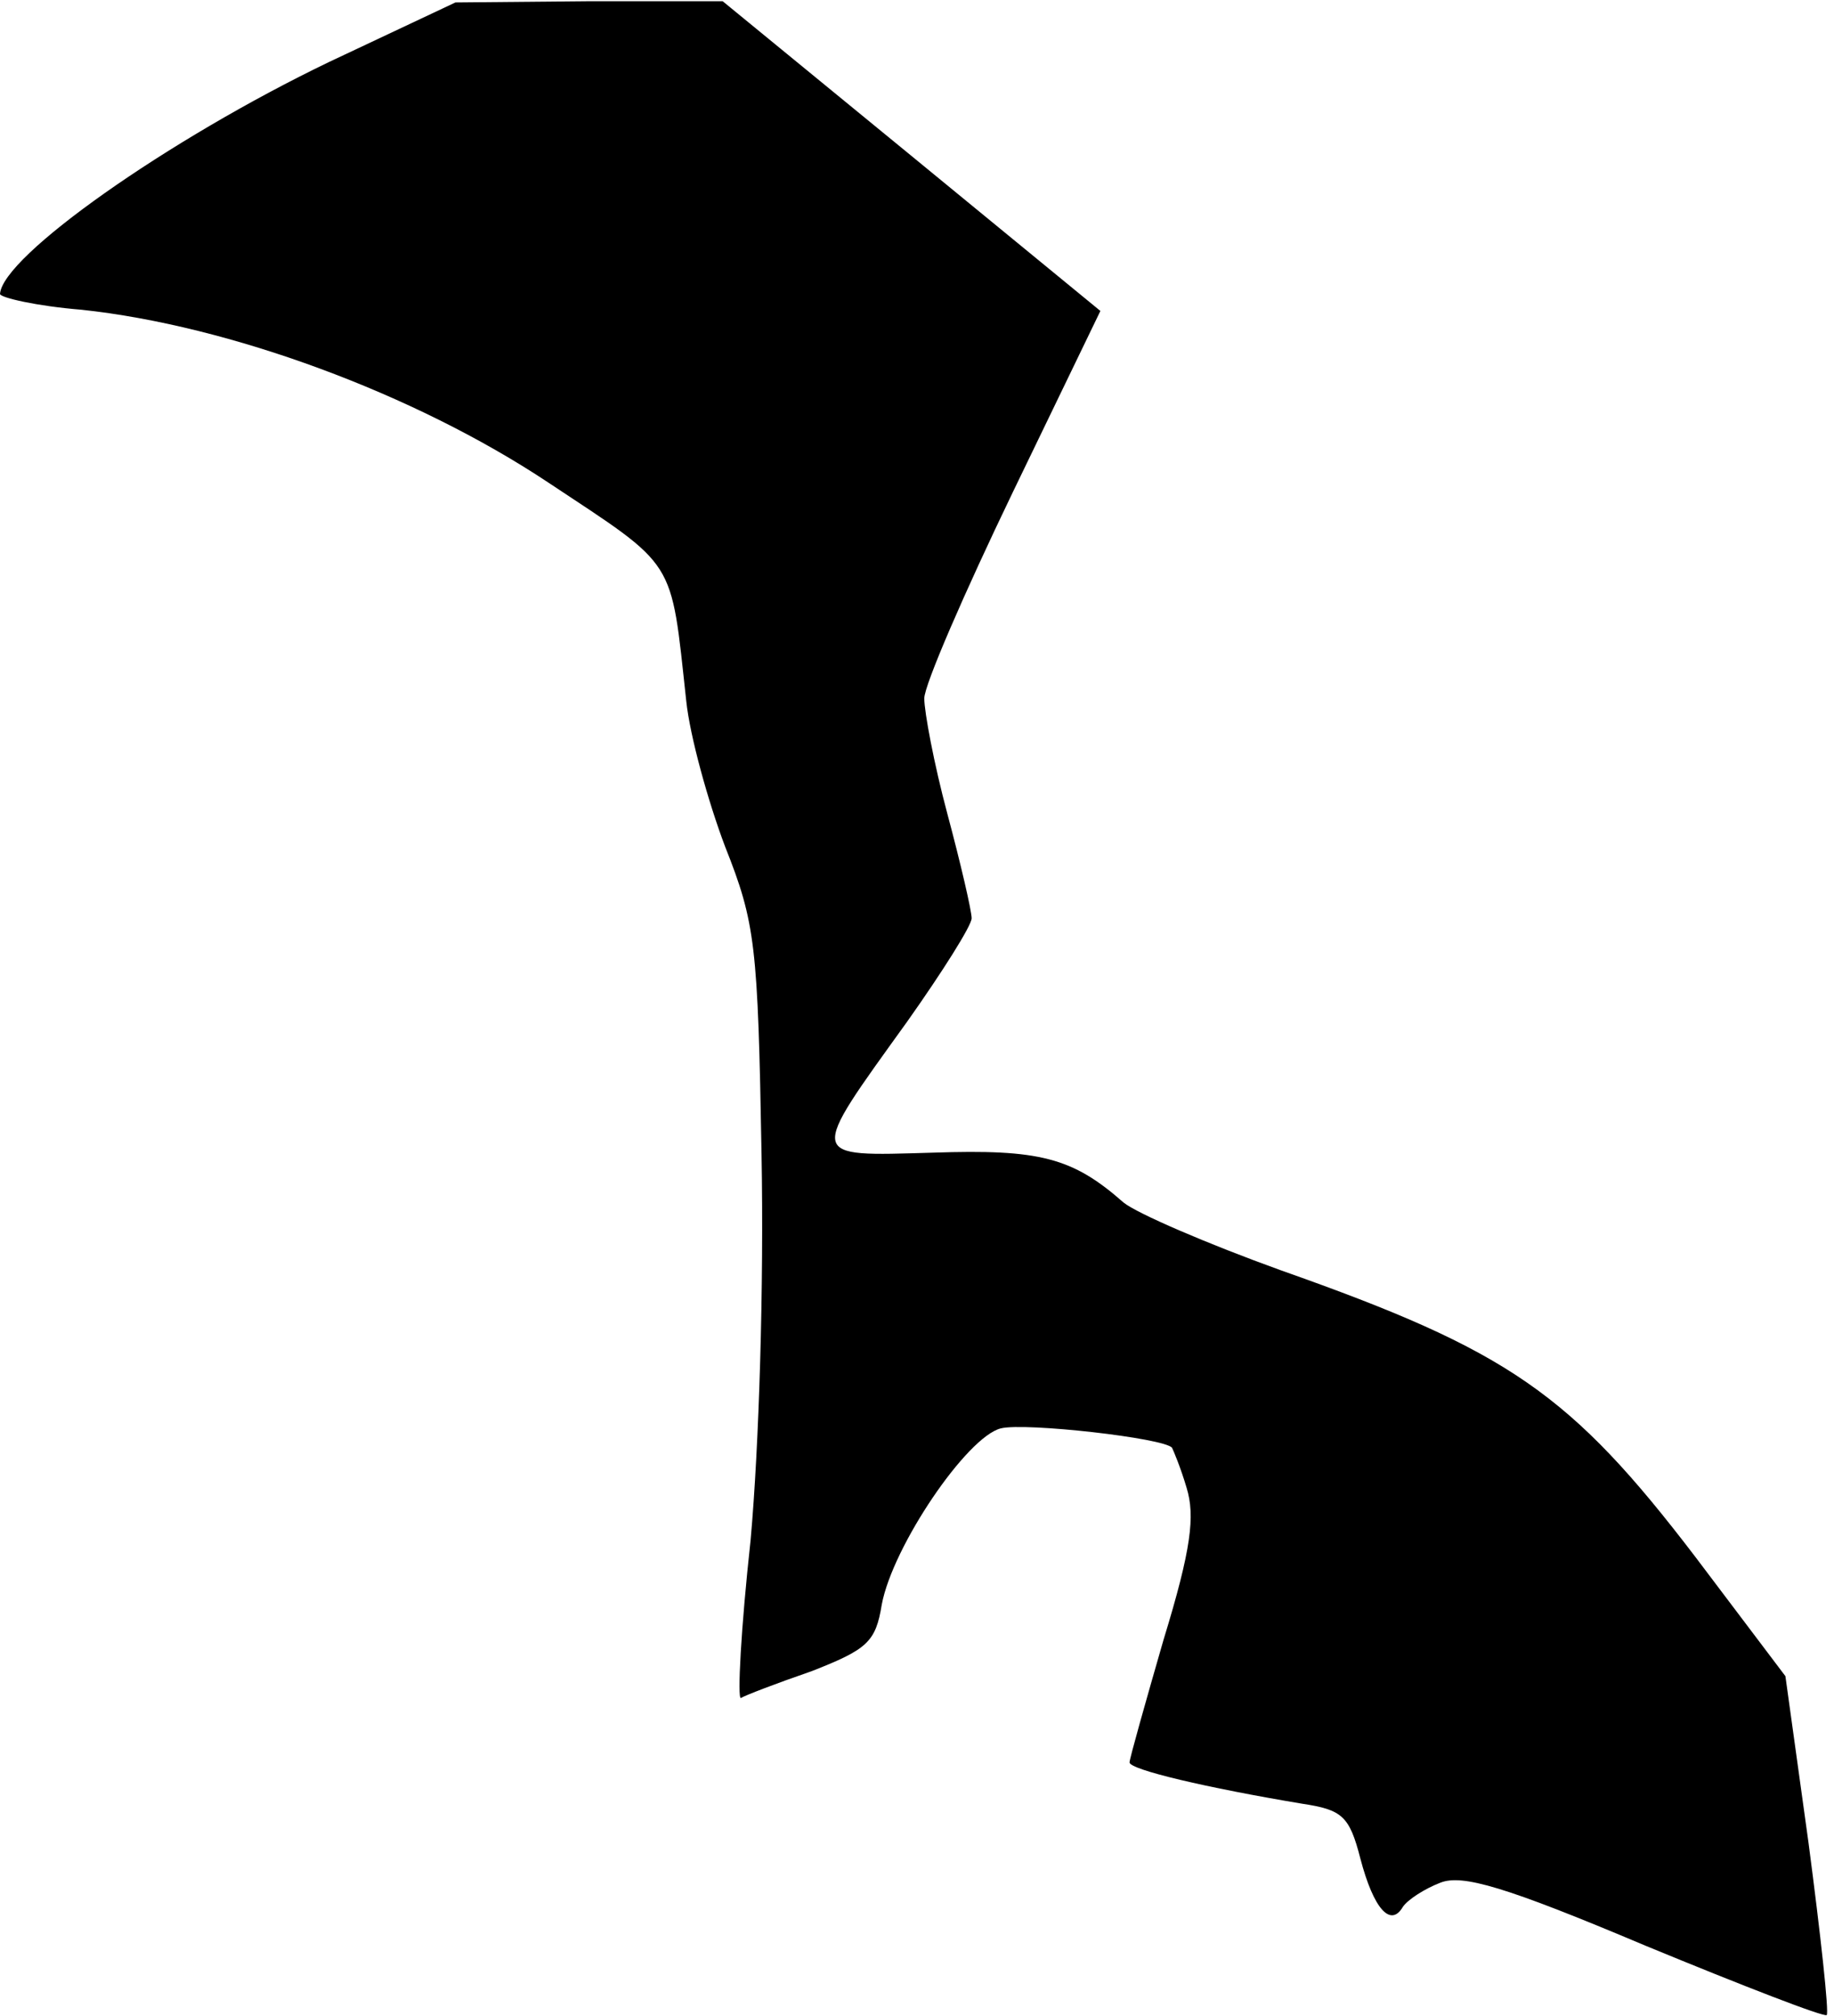 <?xml version="1.0" standalone="no"?>
<!DOCTYPE svg PUBLIC "-//W3C//DTD SVG 20010904//EN"
 "http://www.w3.org/TR/2001/REC-SVG-20010904/DTD/svg10.dtd">
<svg version="1.0" xmlns="http://www.w3.org/2000/svg"
 width="151pt" height="166pt" viewBox="0 0 151 166"
 preserveAspectRatio="xMidYMid meet">
<g transform="translate(0,166) scale(0.1,-0.1)"
fill="#000000" stroke="none">
<path fill="#000000" stroke="none" d="M271 1609 c-133 -64 -269 -160 -271
-191 0 -3 30 -10 67 -13 122 -13 274 -69 384 -142 107 -71 101 -61 114 -180 3
-29 18 -83 32 -120 25 -63 27 -81 30 -253 2 -109 -2 -240 -9 -318 -8 -73 -11
-131 -8 -130 3 2 29 12 58 22 46 18 53 24 58 55 9 48 70 138 98 145 20 5 135
-8 141 -16 1 -2 7 -16 12 -33 7 -23 4 -50 -19 -125 -15 -52 -28 -98 -28 -101
0 -6 64 -21 142 -34 33 -5 39 -10 48 -45 11 -42 25 -57 35 -40 4 6 18 15 31
20 18 7 53 -3 169 -52 80 -33 147 -59 149 -57 2 2 -5 66 -15 142 l-19 137 -74
98 c-103 135 -154 170 -341 236 -61 22 -119 47 -130 56 -42 37 -69 44 -157 41
-104 -3 -103 -6 -21 108 29 41 53 79 53 85 0 6 -9 45 -20 86 -11 41 -19 84
-19 95 0 11 33 87 73 170 l72 149 -156 128 -155 127 -110 0 -110 -1 -104 -49z"/>
</g>
</svg>

